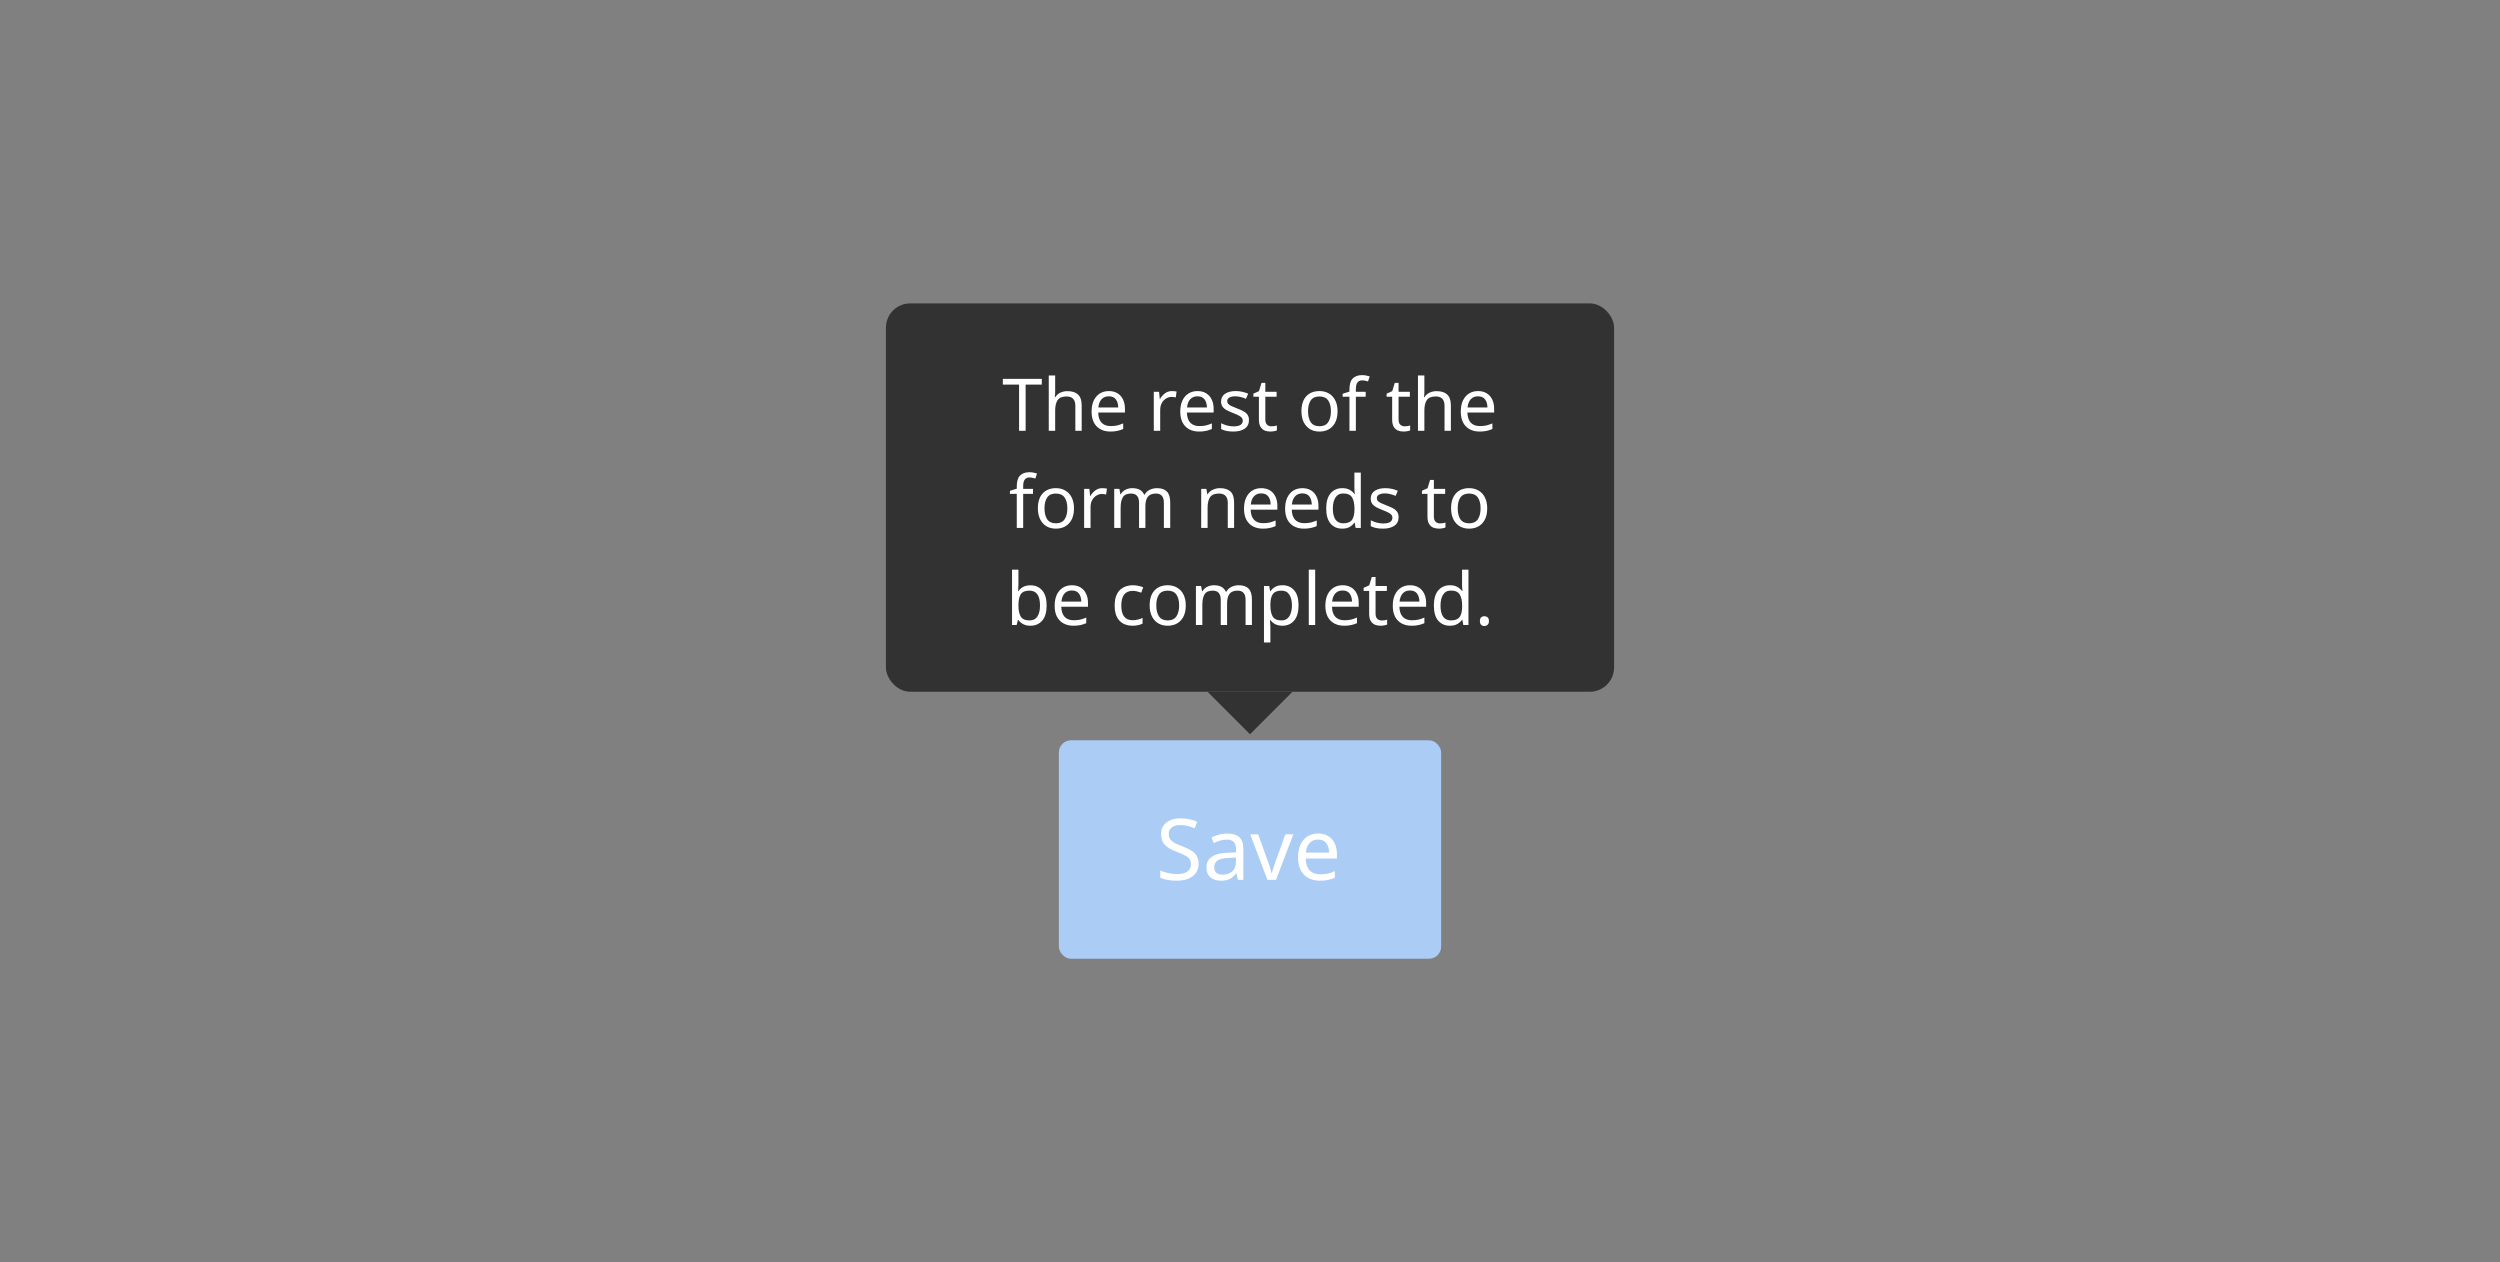 <svg width="412" height="208" viewBox="0 0 412 208" fill="none" xmlns="http://www.w3.org/2000/svg">
<rect x="0" y="0" width="412" height="208" fill="#808080" stroke="none"/>
<rect x="146" y="50" width="120" height="64" rx="4" fill="#323232"/>
<path d="M169.024 71H167.944V63.38H165.268V62.432H171.688V63.38H169.024V71ZM173.892 61.88V64.556C173.892 64.876 173.872 65.176 173.832 65.456H173.904C174.112 65.128 174.392 64.88 174.744 64.712C175.104 64.544 175.492 64.46 175.908 64.46C176.684 64.46 177.268 64.648 177.66 65.024C178.06 65.392 178.26 65.988 178.26 66.812V71H177.216V66.884C177.216 65.852 176.736 65.336 175.776 65.336C175.056 65.336 174.56 65.54 174.288 65.948C174.024 66.348 173.892 66.924 173.892 67.676V71H172.836V61.88H173.892ZM182.738 64.448C183.282 64.448 183.754 64.568 184.154 64.808C184.554 65.048 184.858 65.388 185.066 65.828C185.282 66.26 185.39 66.768 185.39 67.352V67.988H180.986C181.002 68.716 181.186 69.272 181.538 69.656C181.898 70.032 182.398 70.22 183.038 70.22C183.446 70.22 183.806 70.184 184.118 70.112C184.438 70.032 184.766 69.92 185.102 69.776V70.7C184.774 70.844 184.45 70.948 184.13 71.012C183.81 71.084 183.43 71.12 182.99 71.12C182.374 71.12 181.834 70.996 181.37 70.748C180.906 70.5 180.542 70.132 180.278 69.644C180.022 69.156 179.894 68.552 179.894 67.832C179.894 67.128 180.01 66.524 180.242 66.02C180.482 65.516 180.814 65.128 181.238 64.856C181.67 64.584 182.17 64.448 182.738 64.448ZM182.726 65.312C182.222 65.312 181.822 65.476 181.526 65.804C181.238 66.124 181.066 66.572 181.01 67.148H184.286C184.278 66.604 184.15 66.164 183.902 65.828C183.654 65.484 183.262 65.312 182.726 65.312ZM193.145 64.448C193.265 64.448 193.393 64.456 193.529 64.472C193.665 64.48 193.789 64.496 193.901 64.52L193.769 65.492C193.665 65.468 193.549 65.448 193.421 65.432C193.293 65.416 193.177 65.408 193.073 65.408C192.745 65.408 192.437 65.5 192.149 65.684C191.861 65.86 191.629 66.112 191.453 66.44C191.285 66.76 191.201 67.136 191.201 67.568V71H190.145V64.568H191.009L191.129 65.744H191.177C191.377 65.392 191.641 65.088 191.969 64.832C192.305 64.576 192.697 64.448 193.145 64.448ZM197.352 64.448C197.896 64.448 198.368 64.568 198.768 64.808C199.168 65.048 199.472 65.388 199.68 65.828C199.896 66.26 200.004 66.768 200.004 67.352V67.988H195.6C195.616 68.716 195.8 69.272 196.152 69.656C196.512 70.032 197.012 70.22 197.652 70.22C198.06 70.22 198.42 70.184 198.732 70.112C199.052 70.032 199.38 69.92 199.716 69.776V70.7C199.388 70.844 199.064 70.948 198.744 71.012C198.424 71.084 198.044 71.12 197.604 71.12C196.988 71.12 196.448 70.996 195.984 70.748C195.52 70.5 195.156 70.132 194.892 69.644C194.636 69.156 194.508 68.552 194.508 67.832C194.508 67.128 194.624 66.524 194.856 66.02C195.096 65.516 195.428 65.128 195.852 64.856C196.284 64.584 196.784 64.448 197.352 64.448ZM197.34 65.312C196.836 65.312 196.436 65.476 196.14 65.804C195.852 66.124 195.68 66.572 195.624 67.148H198.9C198.892 66.604 198.764 66.164 198.516 65.828C198.268 65.484 197.876 65.312 197.34 65.312ZM205.829 69.224C205.829 69.848 205.597 70.32 205.133 70.64C204.669 70.96 204.045 71.12 203.261 71.12C202.813 71.12 202.425 71.084 202.097 71.012C201.777 70.94 201.493 70.84 201.245 70.712V69.752C201.501 69.88 201.809 70 202.169 70.112C202.537 70.216 202.909 70.268 203.285 70.268C203.821 70.268 204.209 70.184 204.449 70.016C204.689 69.84 204.809 69.608 204.809 69.32C204.809 69.16 204.765 69.016 204.677 68.888C204.589 68.76 204.429 68.632 204.197 68.504C203.973 68.376 203.649 68.232 203.225 68.072C202.809 67.912 202.453 67.752 202.157 67.592C201.861 67.432 201.633 67.24 201.473 67.016C201.313 66.792 201.233 66.504 201.233 66.152C201.233 65.608 201.453 65.188 201.893 64.892C202.341 64.596 202.925 64.448 203.645 64.448C204.037 64.448 204.401 64.488 204.737 64.568C205.081 64.648 205.401 64.752 205.697 64.88L205.337 65.72C205.065 65.608 204.781 65.512 204.485 65.432C204.189 65.352 203.885 65.312 203.573 65.312C203.141 65.312 202.809 65.384 202.577 65.528C202.353 65.664 202.241 65.852 202.241 66.092C202.241 66.276 202.293 66.428 202.397 66.548C202.501 66.668 202.673 66.788 202.913 66.908C203.161 67.028 203.489 67.164 203.897 67.316C204.305 67.468 204.653 67.624 204.941 67.784C205.229 67.944 205.449 68.14 205.601 68.372C205.753 68.596 205.829 68.88 205.829 69.224ZM209.531 70.256C209.691 70.256 209.855 70.244 210.023 70.22C210.191 70.196 210.327 70.164 210.431 70.124V70.928C210.319 70.984 210.159 71.028 209.951 71.06C209.743 71.1 209.543 71.12 209.351 71.12C209.015 71.12 208.703 71.064 208.415 70.952C208.135 70.832 207.907 70.628 207.731 70.34C207.555 70.052 207.467 69.648 207.467 69.128V65.384H206.555V64.88L207.479 64.46L207.899 63.092H208.523V64.568H210.383V65.384H208.523V69.104C208.523 69.496 208.615 69.788 208.799 69.98C208.991 70.164 209.235 70.256 209.531 70.256ZM220.428 67.772C220.428 68.836 220.156 69.66 219.612 70.244C219.076 70.828 218.348 71.12 217.428 71.12C216.86 71.12 216.352 70.992 215.904 70.736C215.464 70.472 215.116 70.092 214.86 69.596C214.604 69.092 214.476 68.484 214.476 67.772C214.476 66.708 214.74 65.888 215.268 65.312C215.804 64.736 216.536 64.448 217.464 64.448C218.04 64.448 218.552 64.58 219 64.844C219.448 65.1 219.796 65.476 220.044 65.972C220.3 66.46 220.428 67.06 220.428 67.772ZM215.568 67.772C215.568 68.532 215.716 69.136 216.012 69.584C216.316 70.024 216.796 70.244 217.452 70.244C218.1 70.244 218.576 70.024 218.88 69.584C219.184 69.136 219.336 68.532 219.336 67.772C219.336 67.012 219.184 66.416 218.88 65.984C218.576 65.552 218.096 65.336 217.44 65.336C216.784 65.336 216.308 65.552 216.012 65.984C215.716 66.416 215.568 67.012 215.568 67.772ZM225.066 65.384H223.446V71H222.39V65.384H221.262V64.892L222.39 64.532V64.16C222.39 63.328 222.57 62.732 222.93 62.372C223.298 62.004 223.814 61.82 224.478 61.82C224.726 61.82 224.958 61.844 225.174 61.892C225.39 61.932 225.574 61.98 225.726 62.036L225.45 62.864C225.322 62.824 225.174 62.784 225.006 62.744C224.838 62.704 224.666 62.684 224.49 62.684C224.138 62.684 223.874 62.804 223.698 63.044C223.53 63.276 223.446 63.644 223.446 64.148V64.568H225.066V65.384ZM231.492 70.256C231.652 70.256 231.816 70.244 231.984 70.22C232.152 70.196 232.288 70.164 232.392 70.124V70.928C232.28 70.984 232.12 71.028 231.912 71.06C231.704 71.1 231.504 71.12 231.312 71.12C230.976 71.12 230.664 71.064 230.376 70.952C230.096 70.832 229.868 70.628 229.692 70.34C229.516 70.052 229.428 69.648 229.428 69.128V65.384H228.516V64.88L229.44 64.46L229.86 63.092H230.484V64.568H232.344V65.384H230.484V69.104C230.484 69.496 230.576 69.788 230.76 69.98C230.952 70.164 231.196 70.256 231.492 70.256ZM234.736 61.88V64.556C234.736 64.876 234.716 65.176 234.676 65.456H234.748C234.956 65.128 235.236 64.88 235.588 64.712C235.948 64.544 236.336 64.46 236.752 64.46C237.528 64.46 238.112 64.648 238.504 65.024C238.904 65.392 239.104 65.988 239.104 66.812V71H238.06V66.884C238.06 65.852 237.58 65.336 236.62 65.336C235.9 65.336 235.404 65.54 235.132 65.948C234.868 66.348 234.736 66.924 234.736 67.676V71H233.68V61.88H234.736ZM243.582 64.448C244.126 64.448 244.598 64.568 244.998 64.808C245.398 65.048 245.702 65.388 245.91 65.828C246.126 66.26 246.234 66.768 246.234 67.352V67.988H241.83C241.846 68.716 242.03 69.272 242.382 69.656C242.742 70.032 243.242 70.22 243.882 70.22C244.29 70.22 244.65 70.184 244.962 70.112C245.282 70.032 245.61 69.92 245.946 69.776V70.7C245.618 70.844 245.294 70.948 244.974 71.012C244.654 71.084 244.274 71.12 243.834 71.12C243.218 71.12 242.678 70.996 242.214 70.748C241.75 70.5 241.386 70.132 241.122 69.644C240.866 69.156 240.738 68.552 240.738 67.832C240.738 67.128 240.854 66.524 241.086 66.02C241.326 65.516 241.658 65.128 242.082 64.856C242.514 64.584 243.014 64.448 243.582 64.448ZM243.57 65.312C243.066 65.312 242.666 65.476 242.37 65.804C242.082 66.124 241.91 66.572 241.854 67.148H245.13C245.122 66.604 244.994 66.164 244.746 65.828C244.498 65.484 244.106 65.312 243.57 65.312ZM170.24 81.384H168.62V87H167.564V81.384H166.436V80.892L167.564 80.532V80.16C167.564 79.328 167.744 78.732 168.104 78.372C168.472 78.004 168.988 77.82 169.652 77.82C169.9 77.82 170.132 77.844 170.348 77.892C170.564 77.932 170.748 77.98 170.9 78.036L170.624 78.864C170.496 78.824 170.348 78.784 170.18 78.744C170.012 78.704 169.84 78.684 169.664 78.684C169.312 78.684 169.048 78.804 168.872 79.044C168.704 79.276 168.62 79.644 168.62 80.148V80.568H170.24V81.384ZM176.993 83.772C176.993 84.836 176.721 85.66 176.177 86.244C175.641 86.828 174.913 87.12 173.993 87.12C173.425 87.12 172.917 86.992 172.469 86.736C172.029 86.472 171.681 86.092 171.425 85.596C171.169 85.092 171.041 84.484 171.041 83.772C171.041 82.708 171.305 81.888 171.833 81.312C172.369 80.736 173.101 80.448 174.029 80.448C174.605 80.448 175.117 80.58 175.565 80.844C176.013 81.1 176.361 81.476 176.609 81.972C176.865 82.46 176.993 83.06 176.993 83.772ZM172.133 83.772C172.133 84.532 172.281 85.136 172.577 85.584C172.881 86.024 173.361 86.244 174.017 86.244C174.665 86.244 175.141 86.024 175.445 85.584C175.749 85.136 175.901 84.532 175.901 83.772C175.901 83.012 175.749 82.416 175.445 81.984C175.141 81.552 174.661 81.336 174.005 81.336C173.349 81.336 172.873 81.552 172.577 81.984C172.281 82.416 172.133 83.012 172.133 83.772ZM181.666 80.448C181.786 80.448 181.914 80.456 182.05 80.472C182.186 80.48 182.31 80.496 182.422 80.52L182.29 81.492C182.186 81.468 182.07 81.448 181.942 81.432C181.814 81.416 181.698 81.408 181.594 81.408C181.266 81.408 180.958 81.5 180.67 81.684C180.382 81.86 180.15 82.112 179.974 82.44C179.806 82.76 179.722 83.136 179.722 83.568V87H178.666V80.568H179.53L179.65 81.744H179.698C179.898 81.392 180.162 81.088 180.49 80.832C180.826 80.576 181.218 80.448 181.666 80.448ZM190.68 80.448C191.408 80.448 191.952 80.636 192.312 81.012C192.672 81.388 192.852 81.988 192.852 82.812V87H191.808V82.86C191.808 81.844 191.372 81.336 190.5 81.336C189.876 81.336 189.428 81.516 189.156 81.876C188.892 82.236 188.76 82.76 188.76 83.448V87H187.716V82.86C187.716 81.844 187.276 81.336 186.396 81.336C185.748 81.336 185.3 81.536 185.052 81.936C184.804 82.336 184.68 82.912 184.68 83.664V87H183.624V80.568H184.476L184.632 81.444H184.692C184.892 81.108 185.16 80.86 185.496 80.7C185.84 80.532 186.204 80.448 186.588 80.448C187.596 80.448 188.252 80.808 188.556 81.528H188.616C188.832 81.16 189.124 80.888 189.492 80.712C189.86 80.536 190.256 80.448 190.68 80.448ZM201.052 80.448C201.82 80.448 202.4 80.636 202.792 81.012C203.184 81.388 203.38 81.988 203.38 82.812V87H202.336V82.884C202.336 81.852 201.856 81.336 200.896 81.336C200.184 81.336 199.692 81.536 199.42 81.936C199.148 82.336 199.012 82.912 199.012 83.664V87H197.956V80.568H198.808L198.964 81.444H199.024C199.232 81.108 199.52 80.86 199.888 80.7C200.256 80.532 200.644 80.448 201.052 80.448ZM207.858 80.448C208.402 80.448 208.874 80.568 209.274 80.808C209.674 81.048 209.978 81.388 210.186 81.828C210.402 82.26 210.51 82.768 210.51 83.352V83.988H206.106C206.122 84.716 206.306 85.272 206.658 85.656C207.018 86.032 207.518 86.22 208.158 86.22C208.566 86.22 208.926 86.184 209.238 86.112C209.558 86.032 209.886 85.92 210.222 85.776V86.7C209.894 86.844 209.57 86.948 209.25 87.012C208.93 87.084 208.55 87.12 208.11 87.12C207.494 87.12 206.954 86.996 206.49 86.748C206.026 86.5 205.662 86.132 205.398 85.644C205.142 85.156 205.014 84.552 205.014 83.832C205.014 83.128 205.13 82.524 205.362 82.02C205.602 81.516 205.934 81.128 206.358 80.856C206.79 80.584 207.29 80.448 207.858 80.448ZM207.846 81.312C207.342 81.312 206.942 81.476 206.646 81.804C206.358 82.124 206.186 82.572 206.13 83.148H209.406C209.398 82.604 209.27 82.164 209.022 81.828C208.774 81.484 208.382 81.312 207.846 81.312ZM214.631 80.448C215.175 80.448 215.647 80.568 216.047 80.808C216.447 81.048 216.751 81.388 216.959 81.828C217.175 82.26 217.283 82.768 217.283 83.352V83.988H212.879C212.895 84.716 213.079 85.272 213.431 85.656C213.791 86.032 214.291 86.22 214.931 86.22C215.339 86.22 215.699 86.184 216.011 86.112C216.331 86.032 216.659 85.92 216.995 85.776V86.7C216.667 86.844 216.343 86.948 216.023 87.012C215.703 87.084 215.323 87.12 214.883 87.12C214.267 87.12 213.727 86.996 213.263 86.748C212.799 86.5 212.435 86.132 212.171 85.644C211.915 85.156 211.787 84.552 211.787 83.832C211.787 83.128 211.903 82.524 212.135 82.02C212.375 81.516 212.707 81.128 213.131 80.856C213.563 80.584 214.063 80.448 214.631 80.448ZM214.619 81.312C214.115 81.312 213.715 81.476 213.419 81.804C213.131 82.124 212.959 82.572 212.903 83.148H216.179C216.171 82.604 216.043 82.164 215.795 81.828C215.547 81.484 215.155 81.312 214.619 81.312ZM221.2 87.12C220.4 87.12 219.76 86.844 219.28 86.292C218.8 85.732 218.56 84.9 218.56 83.796C218.56 82.692 218.8 81.86 219.28 81.3C219.768 80.732 220.412 80.448 221.212 80.448C221.708 80.448 222.112 80.54 222.424 80.724C222.744 80.908 223.004 81.132 223.204 81.396H223.276C223.26 81.292 223.244 81.14 223.228 80.94C223.212 80.732 223.204 80.568 223.204 80.448V77.88H224.26V87H223.408L223.252 86.136H223.204C223.012 86.408 222.756 86.64 222.436 86.832C222.116 87.024 221.704 87.12 221.2 87.12ZM221.368 86.244C222.048 86.244 222.524 86.06 222.796 85.692C223.076 85.316 223.216 84.752 223.216 84V83.808C223.216 83.008 223.084 82.396 222.82 81.972C222.556 81.54 222.068 81.324 221.356 81.324C220.788 81.324 220.36 81.552 220.072 82.008C219.792 82.456 219.652 83.06 219.652 83.82C219.652 84.588 219.792 85.184 220.072 85.608C220.36 86.032 220.792 86.244 221.368 86.244ZM230.491 85.224C230.491 85.848 230.259 86.32 229.795 86.64C229.331 86.96 228.707 87.12 227.923 87.12C227.475 87.12 227.087 87.084 226.759 87.012C226.439 86.94 226.155 86.84 225.907 86.712V85.752C226.163 85.88 226.471 86 226.831 86.112C227.199 86.216 227.571 86.268 227.947 86.268C228.483 86.268 228.871 86.184 229.111 86.016C229.351 85.84 229.471 85.608 229.471 85.32C229.471 85.16 229.427 85.016 229.339 84.888C229.251 84.76 229.091 84.632 228.859 84.504C228.635 84.376 228.311 84.232 227.887 84.072C227.471 83.912 227.115 83.752 226.819 83.592C226.523 83.432 226.295 83.24 226.135 83.016C225.975 82.792 225.895 82.504 225.895 82.152C225.895 81.608 226.115 81.188 226.555 80.892C227.003 80.596 227.587 80.448 228.307 80.448C228.699 80.448 229.063 80.488 229.399 80.568C229.743 80.648 230.063 80.752 230.359 80.88L229.999 81.72C229.727 81.608 229.443 81.512 229.147 81.432C228.851 81.352 228.547 81.312 228.235 81.312C227.803 81.312 227.471 81.384 227.239 81.528C227.015 81.664 226.903 81.852 226.903 82.092C226.903 82.276 226.955 82.428 227.059 82.548C227.163 82.668 227.335 82.788 227.575 82.908C227.823 83.028 228.151 83.164 228.559 83.316C228.967 83.468 229.315 83.624 229.603 83.784C229.891 83.944 230.111 84.14 230.263 84.372C230.415 84.596 230.491 84.88 230.491 85.224ZM237.311 86.256C237.471 86.256 237.635 86.244 237.803 86.22C237.971 86.196 238.107 86.164 238.211 86.124V86.928C238.099 86.984 237.939 87.028 237.731 87.06C237.523 87.1 237.323 87.12 237.131 87.12C236.795 87.12 236.483 87.064 236.195 86.952C235.915 86.832 235.687 86.628 235.511 86.34C235.335 86.052 235.247 85.648 235.247 85.128V81.384H234.335V80.88L235.259 80.46L235.679 79.092H236.303V80.568H238.163V81.384H236.303V85.104C236.303 85.496 236.395 85.788 236.579 85.98C236.771 86.164 237.015 86.256 237.311 86.256ZM245.091 83.772C245.091 84.836 244.819 85.66 244.275 86.244C243.739 86.828 243.011 87.12 242.091 87.12C241.523 87.12 241.015 86.992 240.567 86.736C240.127 86.472 239.779 86.092 239.523 85.596C239.267 85.092 239.139 84.484 239.139 83.772C239.139 82.708 239.403 81.888 239.931 81.312C240.467 80.736 241.199 80.448 242.127 80.448C242.703 80.448 243.215 80.58 243.663 80.844C244.111 81.1 244.459 81.476 244.707 81.972C244.963 82.46 245.091 83.06 245.091 83.772ZM240.231 83.772C240.231 84.532 240.379 85.136 240.675 85.584C240.979 86.024 241.459 86.244 242.115 86.244C242.763 86.244 243.239 86.024 243.543 85.584C243.847 85.136 243.999 84.532 243.999 83.772C243.999 83.012 243.847 82.416 243.543 81.984C243.239 81.552 242.759 81.336 242.103 81.336C241.447 81.336 240.971 81.552 240.675 81.984C240.379 82.416 240.231 83.012 240.231 83.772ZM167.84 93.88V96.1C167.84 96.372 167.832 96.628 167.816 96.868C167.808 97.1 167.796 97.284 167.78 97.42H167.84C168.024 97.148 168.276 96.92 168.596 96.736C168.916 96.552 169.328 96.46 169.832 96.46C170.632 96.46 171.272 96.74 171.752 97.3C172.24 97.852 172.484 98.68 172.484 99.784C172.484 100.888 172.24 101.72 171.752 102.28C171.264 102.84 170.624 103.12 169.832 103.12C169.328 103.12 168.916 103.028 168.596 102.844C168.276 102.66 168.024 102.44 167.84 102.184H167.756L167.54 103H166.784V93.88H167.84ZM169.652 97.336C168.964 97.336 168.488 97.532 168.224 97.924C167.968 98.316 167.84 98.924 167.84 99.748V99.796C167.84 100.588 167.968 101.196 168.224 101.62C168.488 102.036 168.972 102.244 169.676 102.244C170.252 102.244 170.68 102.032 170.96 101.608C171.248 101.184 171.392 100.572 171.392 99.772C171.392 98.148 170.812 97.336 169.652 97.336ZM176.65 96.448C177.194 96.448 177.666 96.568 178.066 96.808C178.466 97.048 178.77 97.388 178.978 97.828C179.194 98.26 179.302 98.768 179.302 99.352V99.988H174.898C174.914 100.716 175.098 101.272 175.45 101.656C175.81 102.032 176.31 102.22 176.95 102.22C177.358 102.22 177.718 102.184 178.03 102.112C178.35 102.032 178.678 101.92 179.014 101.776V102.7C178.686 102.844 178.362 102.948 178.042 103.012C177.722 103.084 177.342 103.12 176.902 103.12C176.286 103.12 175.746 102.996 175.282 102.748C174.818 102.5 174.454 102.132 174.19 101.644C173.934 101.156 173.806 100.552 173.806 99.832C173.806 99.128 173.922 98.524 174.154 98.02C174.394 97.516 174.726 97.128 175.15 96.856C175.582 96.584 176.082 96.448 176.65 96.448ZM176.638 97.312C176.134 97.312 175.734 97.476 175.438 97.804C175.15 98.124 174.978 98.572 174.922 99.148H178.198C178.19 98.604 178.062 98.164 177.814 97.828C177.566 97.484 177.174 97.312 176.638 97.312ZM186.637 103.12C186.061 103.12 185.553 103.004 185.113 102.772C184.673 102.54 184.325 102.18 184.069 101.692C183.821 101.204 183.697 100.58 183.697 99.82C183.697 99.028 183.825 98.384 184.081 97.888C184.345 97.392 184.705 97.028 185.161 96.796C185.617 96.564 186.133 96.448 186.709 96.448C187.029 96.448 187.341 96.484 187.645 96.556C187.957 96.62 188.209 96.7 188.401 96.796L188.077 97.672C187.885 97.6 187.661 97.532 187.405 97.468C187.149 97.404 186.909 97.372 186.685 97.372C185.421 97.372 184.789 98.184 184.789 99.808C184.789 100.584 184.941 101.18 185.245 101.596C185.557 102.004 186.017 102.208 186.625 102.208C186.969 102.208 187.277 102.172 187.549 102.1C187.821 102.028 188.069 101.94 188.293 101.836V102.772C188.077 102.884 187.837 102.968 187.573 103.024C187.317 103.088 187.005 103.12 186.637 103.12ZM195.415 99.772C195.415 100.836 195.143 101.66 194.599 102.244C194.063 102.828 193.335 103.12 192.415 103.12C191.847 103.12 191.339 102.992 190.891 102.736C190.451 102.472 190.103 102.092 189.847 101.596C189.591 101.092 189.463 100.484 189.463 99.772C189.463 98.708 189.727 97.888 190.255 97.312C190.791 96.736 191.523 96.448 192.451 96.448C193.027 96.448 193.539 96.58 193.987 96.844C194.435 97.1 194.783 97.476 195.031 97.972C195.287 98.46 195.415 99.06 195.415 99.772ZM190.555 99.772C190.555 100.532 190.703 101.136 190.999 101.584C191.303 102.024 191.783 102.244 192.439 102.244C193.087 102.244 193.563 102.024 193.867 101.584C194.171 101.136 194.323 100.532 194.323 99.772C194.323 99.012 194.171 98.416 193.867 97.984C193.563 97.552 193.083 97.336 192.427 97.336C191.771 97.336 191.295 97.552 190.999 97.984C190.703 98.416 190.555 99.012 190.555 99.772ZM204.144 96.448C204.872 96.448 205.416 96.636 205.776 97.012C206.136 97.388 206.316 97.988 206.316 98.812V103H205.272V98.86C205.272 97.844 204.836 97.336 203.964 97.336C203.34 97.336 202.892 97.516 202.62 97.876C202.356 98.236 202.224 98.76 202.224 99.448V103H201.18V98.86C201.18 97.844 200.74 97.336 199.86 97.336C199.212 97.336 198.764 97.536 198.516 97.936C198.268 98.336 198.144 98.912 198.144 99.664V103H197.088V96.568H197.94L198.096 97.444H198.156C198.356 97.108 198.624 96.86 198.96 96.7C199.304 96.532 199.668 96.448 200.052 96.448C201.06 96.448 201.716 96.808 202.02 97.528H202.08C202.296 97.16 202.588 96.888 202.956 96.712C203.324 96.536 203.72 96.448 204.144 96.448ZM211.363 96.448C212.155 96.448 212.791 96.724 213.271 97.276C213.759 97.828 214.003 98.66 214.003 99.772C214.003 100.868 213.759 101.7 213.271 102.268C212.791 102.836 212.151 103.12 211.351 103.12C210.855 103.12 210.443 103.028 210.115 102.844C209.795 102.66 209.543 102.44 209.359 102.184H209.287C209.295 102.32 209.307 102.492 209.323 102.7C209.347 102.908 209.359 103.088 209.359 103.24V105.88H208.303V96.568H209.167L209.311 97.444H209.359C209.551 97.164 209.803 96.928 210.115 96.736C210.427 96.544 210.843 96.448 211.363 96.448ZM211.171 97.336C210.515 97.336 210.051 97.52 209.779 97.888C209.507 98.256 209.367 98.816 209.359 99.568V99.772C209.359 100.564 209.487 101.176 209.743 101.608C210.007 102.032 210.491 102.244 211.195 102.244C211.579 102.244 211.899 102.14 212.155 101.932C212.411 101.716 212.599 101.42 212.719 101.044C212.847 100.668 212.911 100.24 212.911 99.76C212.911 99.024 212.767 98.436 212.479 97.996C212.199 97.556 211.763 97.336 211.171 97.336ZM216.742 103H215.686V93.88H216.742V103ZM221.264 96.448C221.808 96.448 222.28 96.568 222.68 96.808C223.08 97.048 223.384 97.388 223.592 97.828C223.808 98.26 223.916 98.768 223.916 99.352V99.988H219.512C219.528 100.716 219.712 101.272 220.064 101.656C220.424 102.032 220.924 102.22 221.564 102.22C221.972 102.22 222.332 102.184 222.644 102.112C222.964 102.032 223.292 101.92 223.628 101.776V102.7C223.3 102.844 222.976 102.948 222.656 103.012C222.336 103.084 221.956 103.12 221.516 103.12C220.9 103.12 220.36 102.996 219.896 102.748C219.432 102.5 219.068 102.132 218.804 101.644C218.548 101.156 218.42 100.552 218.42 99.832C218.42 99.128 218.536 98.524 218.768 98.02C219.008 97.516 219.34 97.128 219.764 96.856C220.196 96.584 220.696 96.448 221.264 96.448ZM221.252 97.312C220.748 97.312 220.348 97.476 220.052 97.804C219.764 98.124 219.592 98.572 219.536 99.148H222.812C222.804 98.604 222.676 98.164 222.428 97.828C222.18 97.484 221.788 97.312 221.252 97.312ZM227.701 102.256C227.861 102.256 228.025 102.244 228.193 102.22C228.361 102.196 228.497 102.164 228.601 102.124V102.928C228.489 102.984 228.329 103.028 228.121 103.06C227.913 103.1 227.713 103.12 227.521 103.12C227.185 103.12 226.873 103.064 226.585 102.952C226.305 102.832 226.077 102.628 225.901 102.34C225.725 102.052 225.637 101.648 225.637 101.128V97.384H224.725V96.88L225.649 96.46L226.069 95.092H226.693V96.568H228.553V97.384H226.693V101.104C226.693 101.496 226.785 101.788 226.969 101.98C227.161 102.164 227.405 102.256 227.701 102.256ZM232.373 96.448C232.917 96.448 233.389 96.568 233.789 96.808C234.189 97.048 234.493 97.388 234.701 97.828C234.917 98.26 235.025 98.768 235.025 99.352V99.988H230.621C230.637 100.716 230.821 101.272 231.173 101.656C231.533 102.032 232.033 102.22 232.673 102.22C233.081 102.22 233.441 102.184 233.753 102.112C234.073 102.032 234.401 101.92 234.737 101.776V102.7C234.409 102.844 234.085 102.948 233.765 103.012C233.445 103.084 233.065 103.12 232.625 103.12C232.009 103.12 231.469 102.996 231.005 102.748C230.541 102.5 230.177 102.132 229.913 101.644C229.657 101.156 229.529 100.552 229.529 99.832C229.529 99.128 229.645 98.524 229.877 98.02C230.117 97.516 230.449 97.128 230.873 96.856C231.305 96.584 231.805 96.448 232.373 96.448ZM232.361 97.312C231.857 97.312 231.457 97.476 231.161 97.804C230.873 98.124 230.701 98.572 230.645 99.148H233.921C233.913 98.604 233.785 98.164 233.537 97.828C233.289 97.484 232.897 97.312 232.361 97.312ZM238.943 103.12C238.143 103.12 237.503 102.844 237.023 102.292C236.543 101.732 236.303 100.9 236.303 99.796C236.303 98.692 236.543 97.86 237.023 97.3C237.511 96.732 238.155 96.448 238.955 96.448C239.451 96.448 239.855 96.54 240.167 96.724C240.487 96.908 240.747 97.132 240.947 97.396H241.019C241.003 97.292 240.987 97.14 240.971 96.94C240.955 96.732 240.947 96.568 240.947 96.448V93.88H242.003V103H241.151L240.995 102.136H240.947C240.755 102.408 240.499 102.64 240.179 102.832C239.859 103.024 239.447 103.12 238.943 103.12ZM239.111 102.244C239.791 102.244 240.267 102.06 240.539 101.692C240.819 101.316 240.959 100.752 240.959 100V99.808C240.959 99.008 240.827 98.396 240.563 97.972C240.299 97.54 239.811 97.324 239.099 97.324C238.531 97.324 238.103 97.552 237.815 98.008C237.535 98.456 237.395 99.06 237.395 99.82C237.395 100.588 237.535 101.184 237.815 101.608C238.103 102.032 238.535 102.244 239.111 102.244ZM243.889 102.352C243.889 102.056 243.961 101.848 244.105 101.728C244.249 101.608 244.421 101.548 244.621 101.548C244.821 101.548 244.997 101.608 245.149 101.728C245.301 101.848 245.377 102.056 245.377 102.352C245.377 102.64 245.301 102.848 245.149 102.976C244.997 103.104 244.821 103.168 244.621 103.168C244.421 103.168 244.249 103.104 244.105 102.976C243.961 102.848 243.889 102.64 243.889 102.352Z" fill="white"/>
<path d="M199 114H213L206 121L199 114Z" fill="#323232"/>
<rect x="174.5" y="122" width="63" height="36" rx="2" fill="#ABCCF5"/>
<path d="M197.528 142.326C197.528 143.213 197.206 143.903 196.562 144.398C195.918 144.893 195.05 145.14 193.958 145.14C193.398 145.14 192.88 145.098 192.404 145.014C191.928 144.93 191.531 144.813 191.214 144.664V143.46C191.55 143.609 191.965 143.745 192.46 143.866C192.964 143.987 193.482 144.048 194.014 144.048C194.751 144.048 195.311 143.903 195.694 143.614C196.077 143.325 196.268 142.933 196.268 142.438C196.268 142.111 196.198 141.836 196.058 141.612C195.918 141.388 195.675 141.183 195.33 140.996C194.985 140.809 194.513 140.604 193.916 140.38C193.057 140.072 192.413 139.694 191.984 139.246C191.555 138.798 191.34 138.187 191.34 137.412C191.34 136.889 191.475 136.437 191.746 136.054C192.017 135.671 192.39 135.377 192.866 135.172C193.342 134.967 193.897 134.864 194.532 134.864C195.073 134.864 195.573 134.915 196.03 135.018C196.487 135.121 196.907 135.256 197.29 135.424L196.898 136.502C196.553 136.353 196.175 136.227 195.764 136.124C195.353 136.021 194.933 135.97 194.504 135.97C193.879 135.97 193.407 136.105 193.09 136.376C192.773 136.637 192.614 136.987 192.614 137.426C192.614 137.762 192.684 138.042 192.824 138.266C192.964 138.49 193.193 138.695 193.51 138.882C193.827 139.059 194.257 139.246 194.798 139.442C195.386 139.657 195.881 139.89 196.282 140.142C196.693 140.385 197.001 140.679 197.206 141.024C197.421 141.369 197.528 141.803 197.528 142.326ZM202.216 137.37C203.13 137.37 203.807 137.571 204.246 137.972C204.684 138.373 204.904 139.013 204.904 139.89V145H204.008L203.77 143.936H203.714C203.387 144.347 203.042 144.65 202.678 144.846C202.314 145.042 201.819 145.14 201.194 145.14C200.512 145.14 199.948 144.963 199.5 144.608C199.052 144.244 198.828 143.679 198.828 142.914C198.828 142.167 199.122 141.593 199.71 141.192C200.298 140.781 201.203 140.557 202.426 140.52L203.7 140.478V140.03C203.7 139.405 203.564 138.971 203.294 138.728C203.023 138.485 202.64 138.364 202.146 138.364C201.754 138.364 201.38 138.425 201.026 138.546C200.671 138.658 200.34 138.789 200.032 138.938L199.654 138.014C199.98 137.837 200.368 137.687 200.816 137.566C201.264 137.435 201.73 137.37 202.216 137.37ZM203.686 141.332L202.58 141.374C201.646 141.411 200.998 141.561 200.634 141.822C200.279 142.083 200.102 142.452 200.102 142.928C200.102 143.348 200.228 143.656 200.48 143.852C200.741 144.048 201.072 144.146 201.474 144.146C202.099 144.146 202.622 143.973 203.042 143.628C203.471 143.273 203.686 142.732 203.686 142.004V141.332ZM208.873 145L206.031 137.496H207.347L208.943 141.92C209.018 142.125 209.097 142.354 209.181 142.606C209.265 142.858 209.34 143.101 209.405 143.334C209.471 143.567 209.517 143.759 209.545 143.908H209.601C209.629 143.759 209.681 143.567 209.755 143.334C209.83 143.091 209.909 142.849 209.993 142.606C210.077 142.354 210.157 142.125 210.231 141.92L211.827 137.496H213.143L210.287 145H208.873ZM217.229 137.356C217.863 137.356 218.414 137.496 218.881 137.776C219.347 138.056 219.702 138.453 219.945 138.966C220.197 139.47 220.323 140.063 220.323 140.744V141.486H215.185C215.203 142.335 215.418 142.984 215.829 143.432C216.249 143.871 216.832 144.09 217.579 144.09C218.055 144.09 218.475 144.048 218.839 143.964C219.212 143.871 219.595 143.74 219.987 143.572V144.65C219.604 144.818 219.226 144.939 218.853 145.014C218.479 145.098 218.036 145.14 217.523 145.14C216.804 145.14 216.174 144.995 215.633 144.706C215.091 144.417 214.667 143.987 214.359 143.418C214.06 142.849 213.911 142.144 213.911 141.304C213.911 140.483 214.046 139.778 214.317 139.19C214.597 138.602 214.984 138.149 215.479 137.832C215.983 137.515 216.566 137.356 217.229 137.356ZM217.215 138.364C216.627 138.364 216.16 138.555 215.815 138.938C215.479 139.311 215.278 139.834 215.213 140.506H219.035C219.025 139.871 218.876 139.358 218.587 138.966C218.297 138.565 217.84 138.364 217.215 138.364Z" fill="white"/>
</svg>
